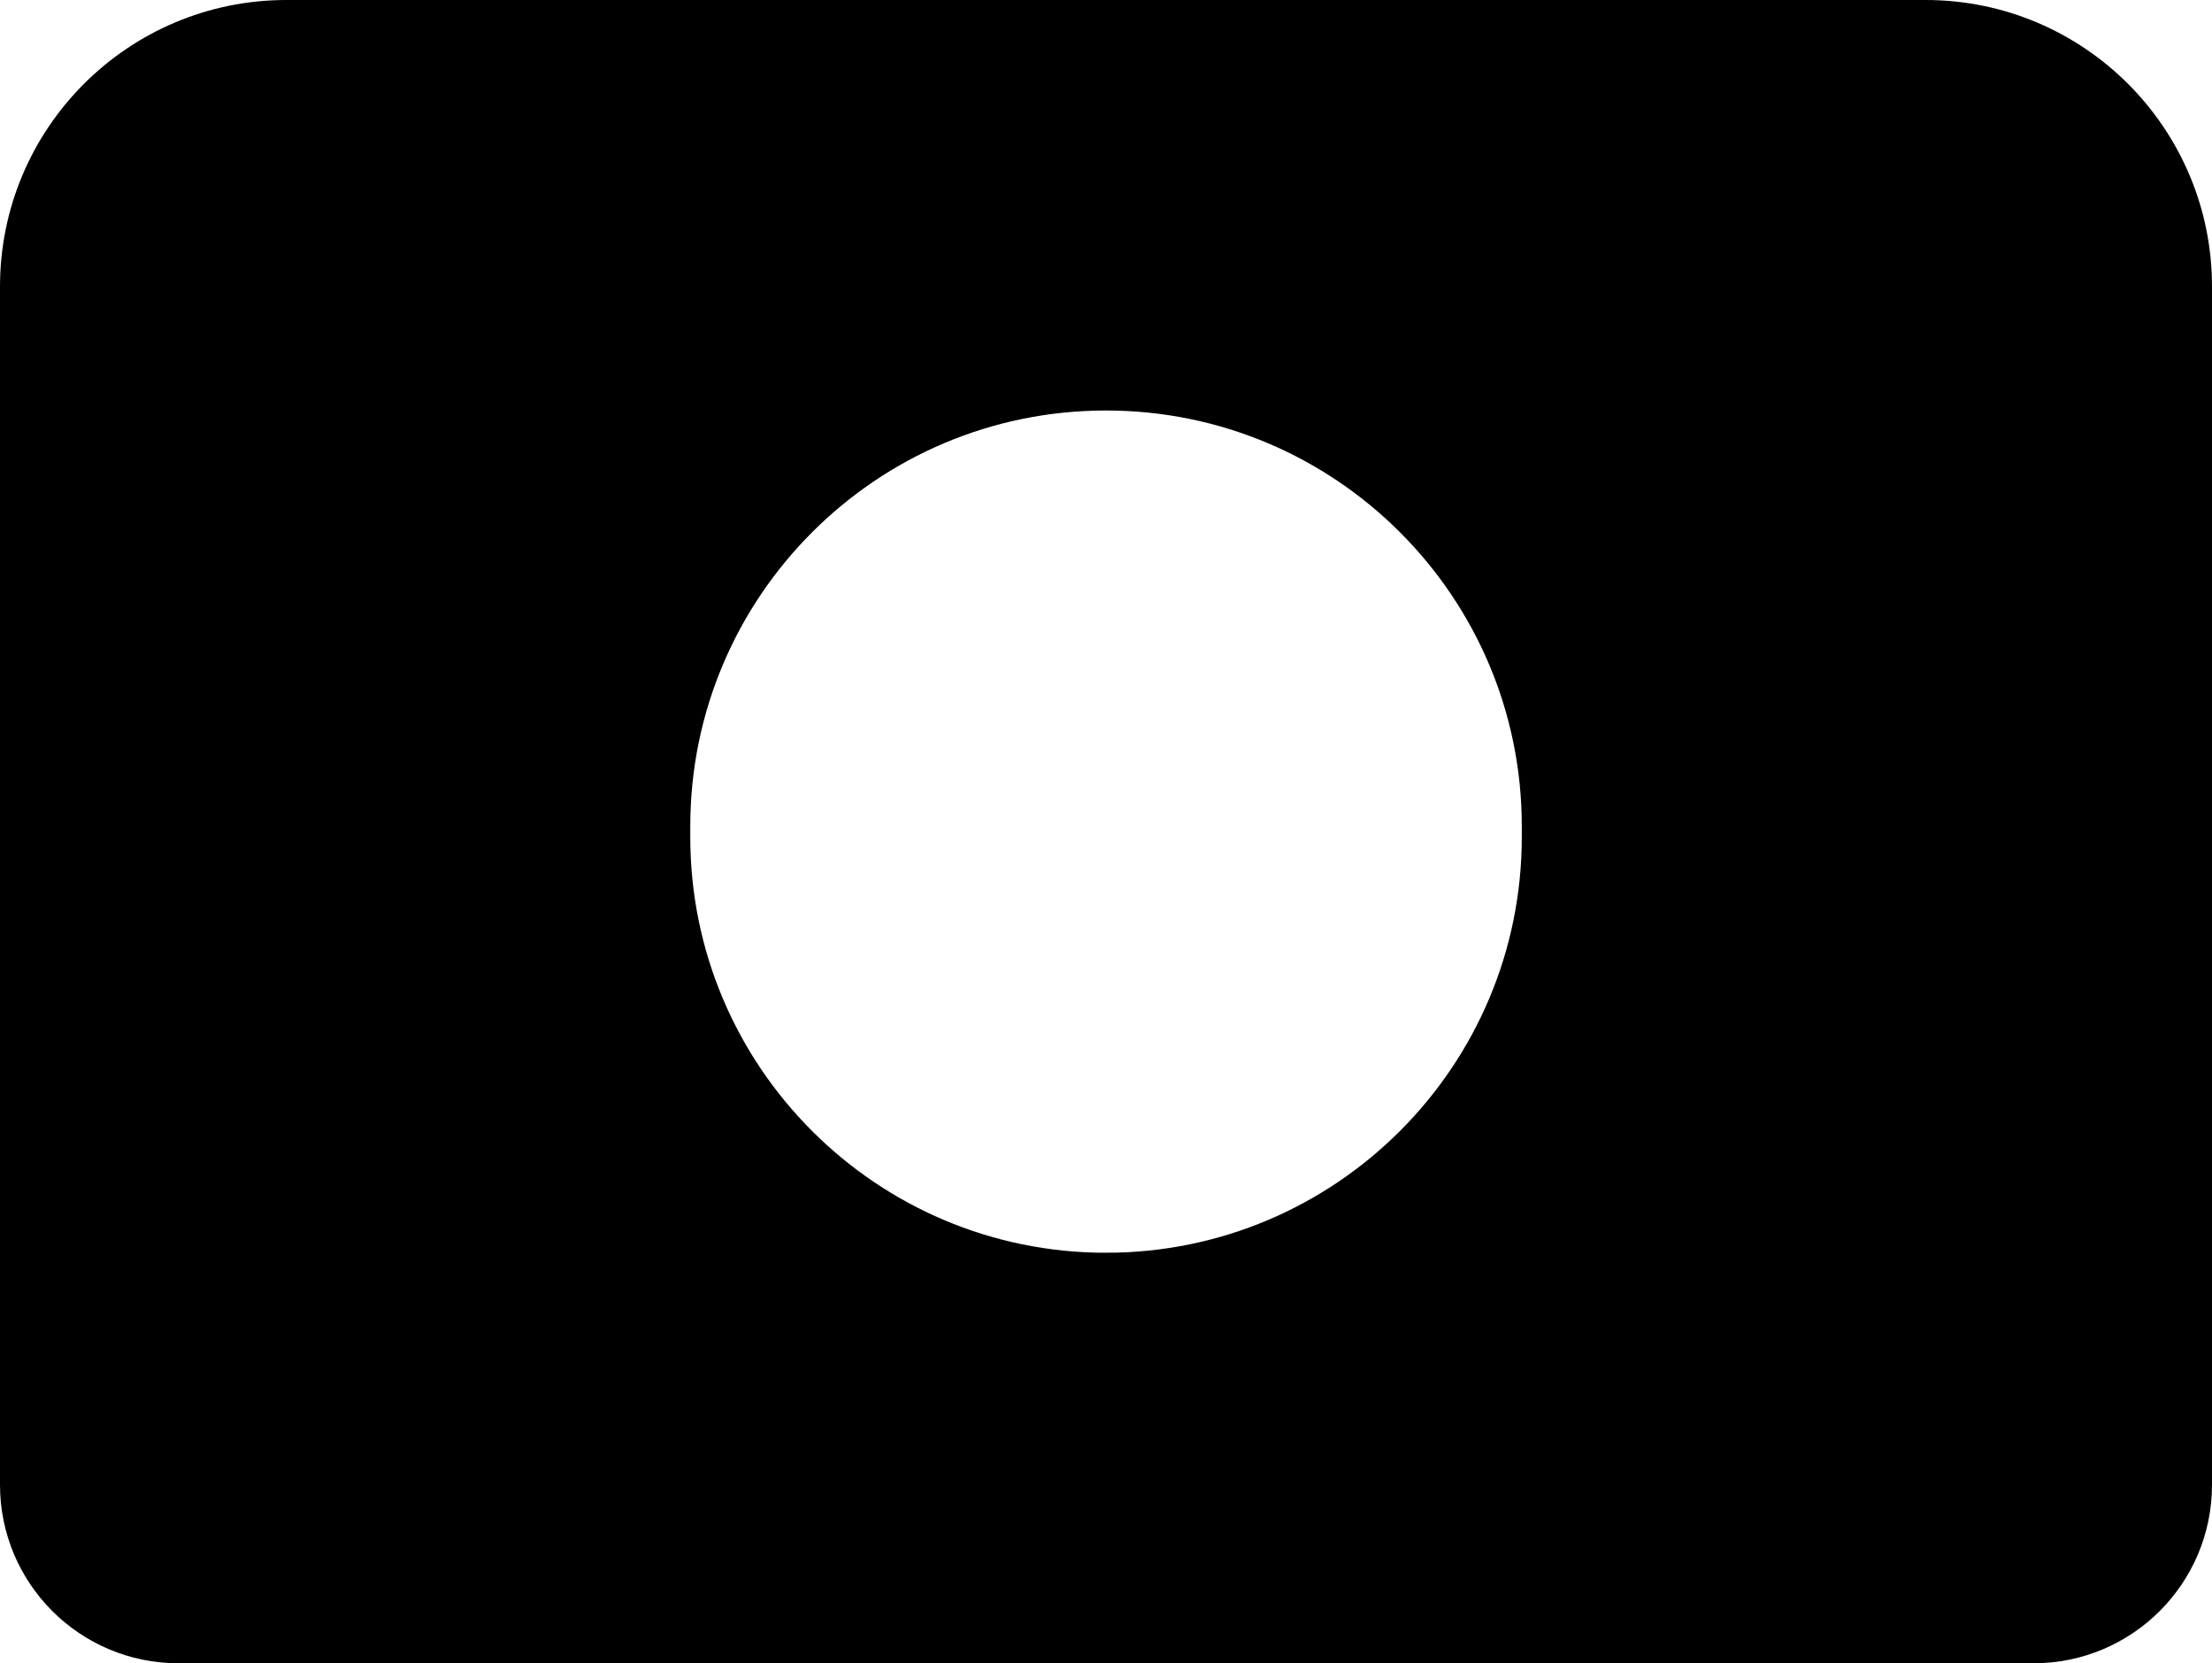 <?xml version="1.0" encoding="UTF-8"?>
<svg id="Layer_2" data-name="Layer 2" xmlns="http://www.w3.org/2000/svg" viewBox="0 0 302.76 227.59">
  <defs>
    <style>
      .cls-1 {
        fill: currentColor;
      }

      .cls-2 {
        fill: none;
        stroke: currentColor;
        stroke-miterlimit: 10;
        stroke-width: 11px;
      }
    </style>
  </defs>
  <g id="Layer_2-2" data-name="Layer 2">
    <g>
      <path class="cls-1" d="M297.26,39.21v163.97c0,10.44-8.46,18.91-18.91,18.91H24.41c-10.44,0-18.91-8.47-18.91-18.91V39.21C5.5,20.59,20.59,5.5,39.2,5.5h224.36c18.61,0,33.7,15.09,33.7,33.71ZM213.79,114.52v-1.45c0-34.46-27.94-62.4-62.41-62.4-17.23,0-32.83,6.98-44.12,18.28-11.29,11.29-18.28,26.89-18.28,44.12v1.45c0,34.46,27.94,62.4,62.4,62.4s62.41-27.94,62.41-62.4Z"/>
      <g>
        <path class="cls-2" d="M24.41,222.09h253.94c10.45,0,18.91-8.47,18.91-18.91V39.21c0-18.62-15.09-33.71-33.7-33.71H39.2C20.59,5.5,5.5,20.59,5.5,39.21v163.97c0,10.44,8.47,18.91,18.91,18.91Z"/>
        <path class="cls-2" d="M151.38,176.92c34.47,0,62.41-27.94,62.41-62.4v-1.45c0-34.46-27.94-62.4-62.41-62.4-17.23,0-32.83,6.98-44.12,18.28-11.29,11.29-18.28,26.89-18.28,44.12v1.45c0,34.46,27.94,62.4,62.4,62.4Z"/>
      </g>
    </g>
  </g>
</svg>